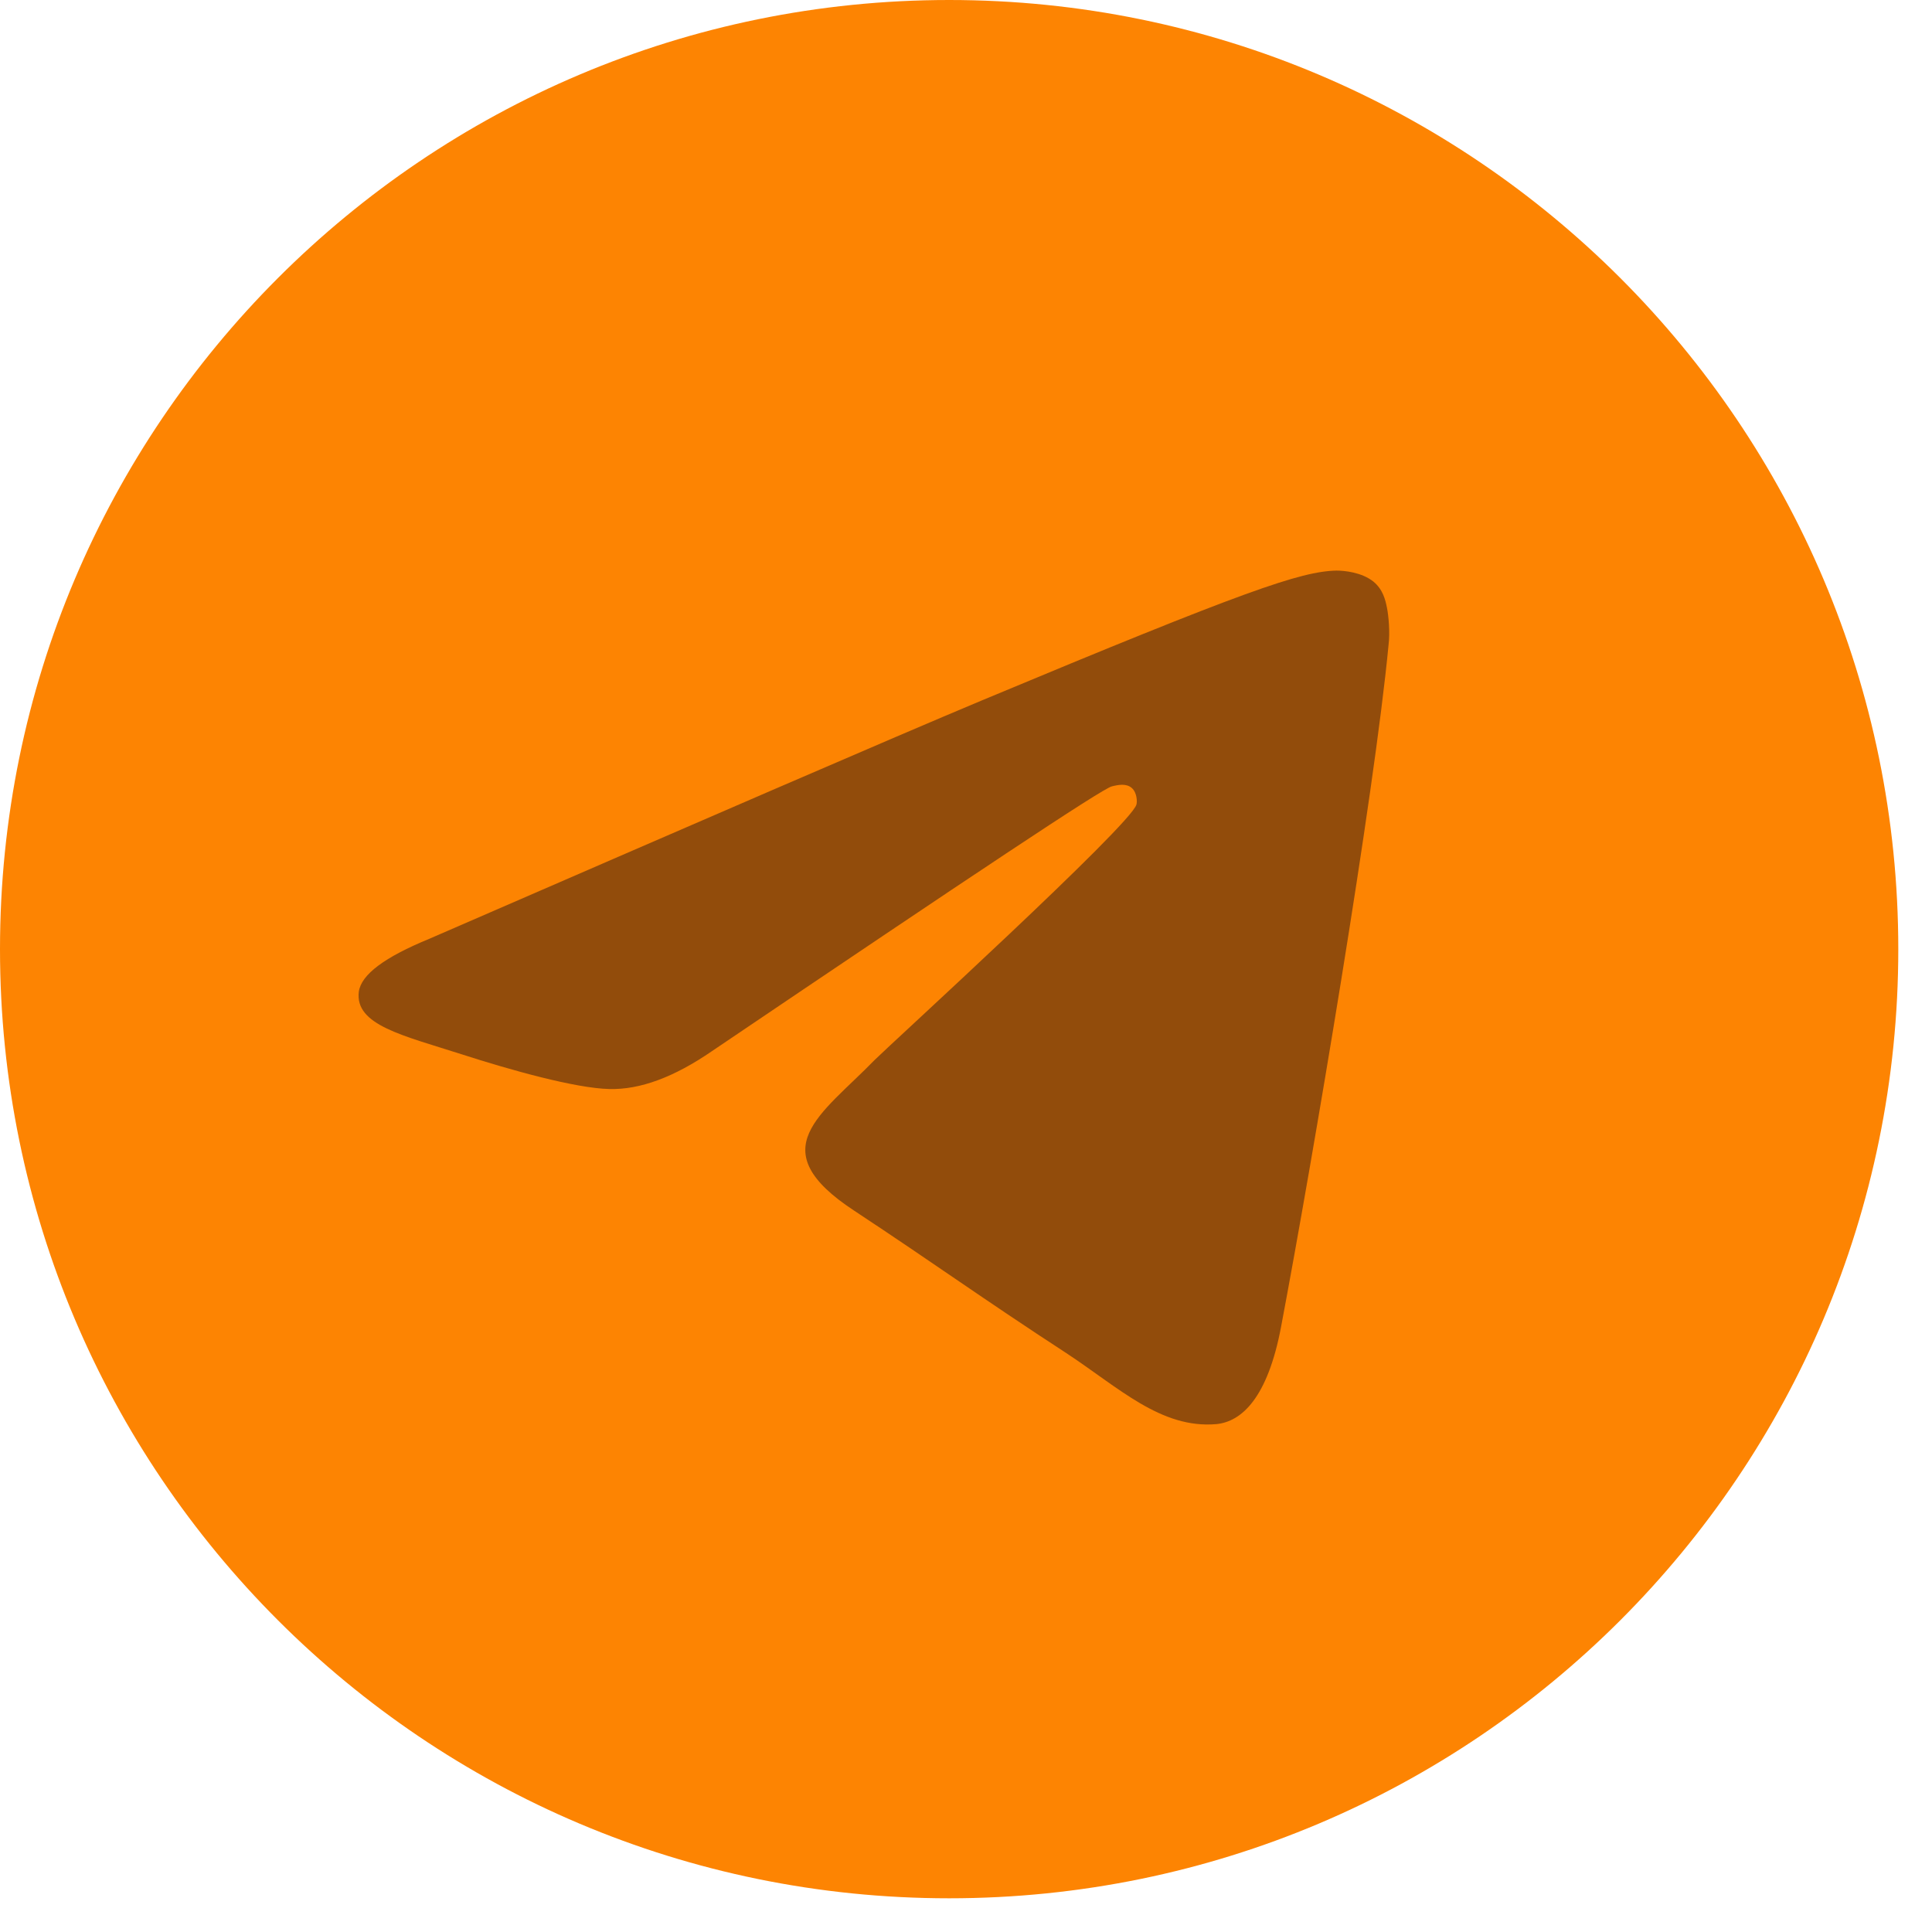<svg width="56" height="56" viewBox="0 0 56 56" fill="none" xmlns="http://www.w3.org/2000/svg">
<path d="M27.512 55.023C42.706 55.023 55.023 42.706 55.023 27.512C55.023 12.317 42.706 0 27.512 0C12.317 0 0 12.317 0 27.512C0 42.706 12.317 55.023 27.512 55.023Z" fill="url(#paint0_linear_150_326)"/>
<path fill-rule="evenodd" clip-rule="evenodd" d="M12.438 27.214C20.456 23.732 25.793 21.418 28.474 20.296C36.102 17.112 37.705 16.562 38.736 16.539C38.965 16.539 39.469 16.585 39.812 16.86C40.087 17.089 40.156 17.387 40.202 17.616C40.248 17.845 40.294 18.326 40.248 18.692C39.835 23.045 38.049 33.605 37.132 38.461C36.743 40.523 35.987 41.21 35.254 41.279C33.651 41.416 32.436 40.225 30.902 39.217C28.474 37.636 27.122 36.651 24.762 35.094C22.037 33.307 23.8 32.322 25.358 30.718C25.77 30.306 32.803 23.892 32.94 23.319C32.963 23.251 32.963 22.976 32.803 22.838C32.643 22.701 32.413 22.747 32.23 22.793C31.978 22.838 28.13 25.404 20.639 30.466C19.54 31.222 18.555 31.589 17.661 31.566C16.676 31.543 14.798 31.016 13.378 30.558C11.66 30.008 10.285 29.71 10.4 28.748C10.469 28.244 11.156 27.741 12.438 27.214Z" fill="#924C0B"/>
<defs>
<linearGradient id="paint0_linear_150_326" x1="27.488" y1="0" x2="27.488" y2="54.588" gradientUnits="userSpaceOnUse">
<stop stop-color="#FD8402"/>
<stop offset="1" stop-color="#FD8402"/>
</linearGradient>
</defs>
</svg>
